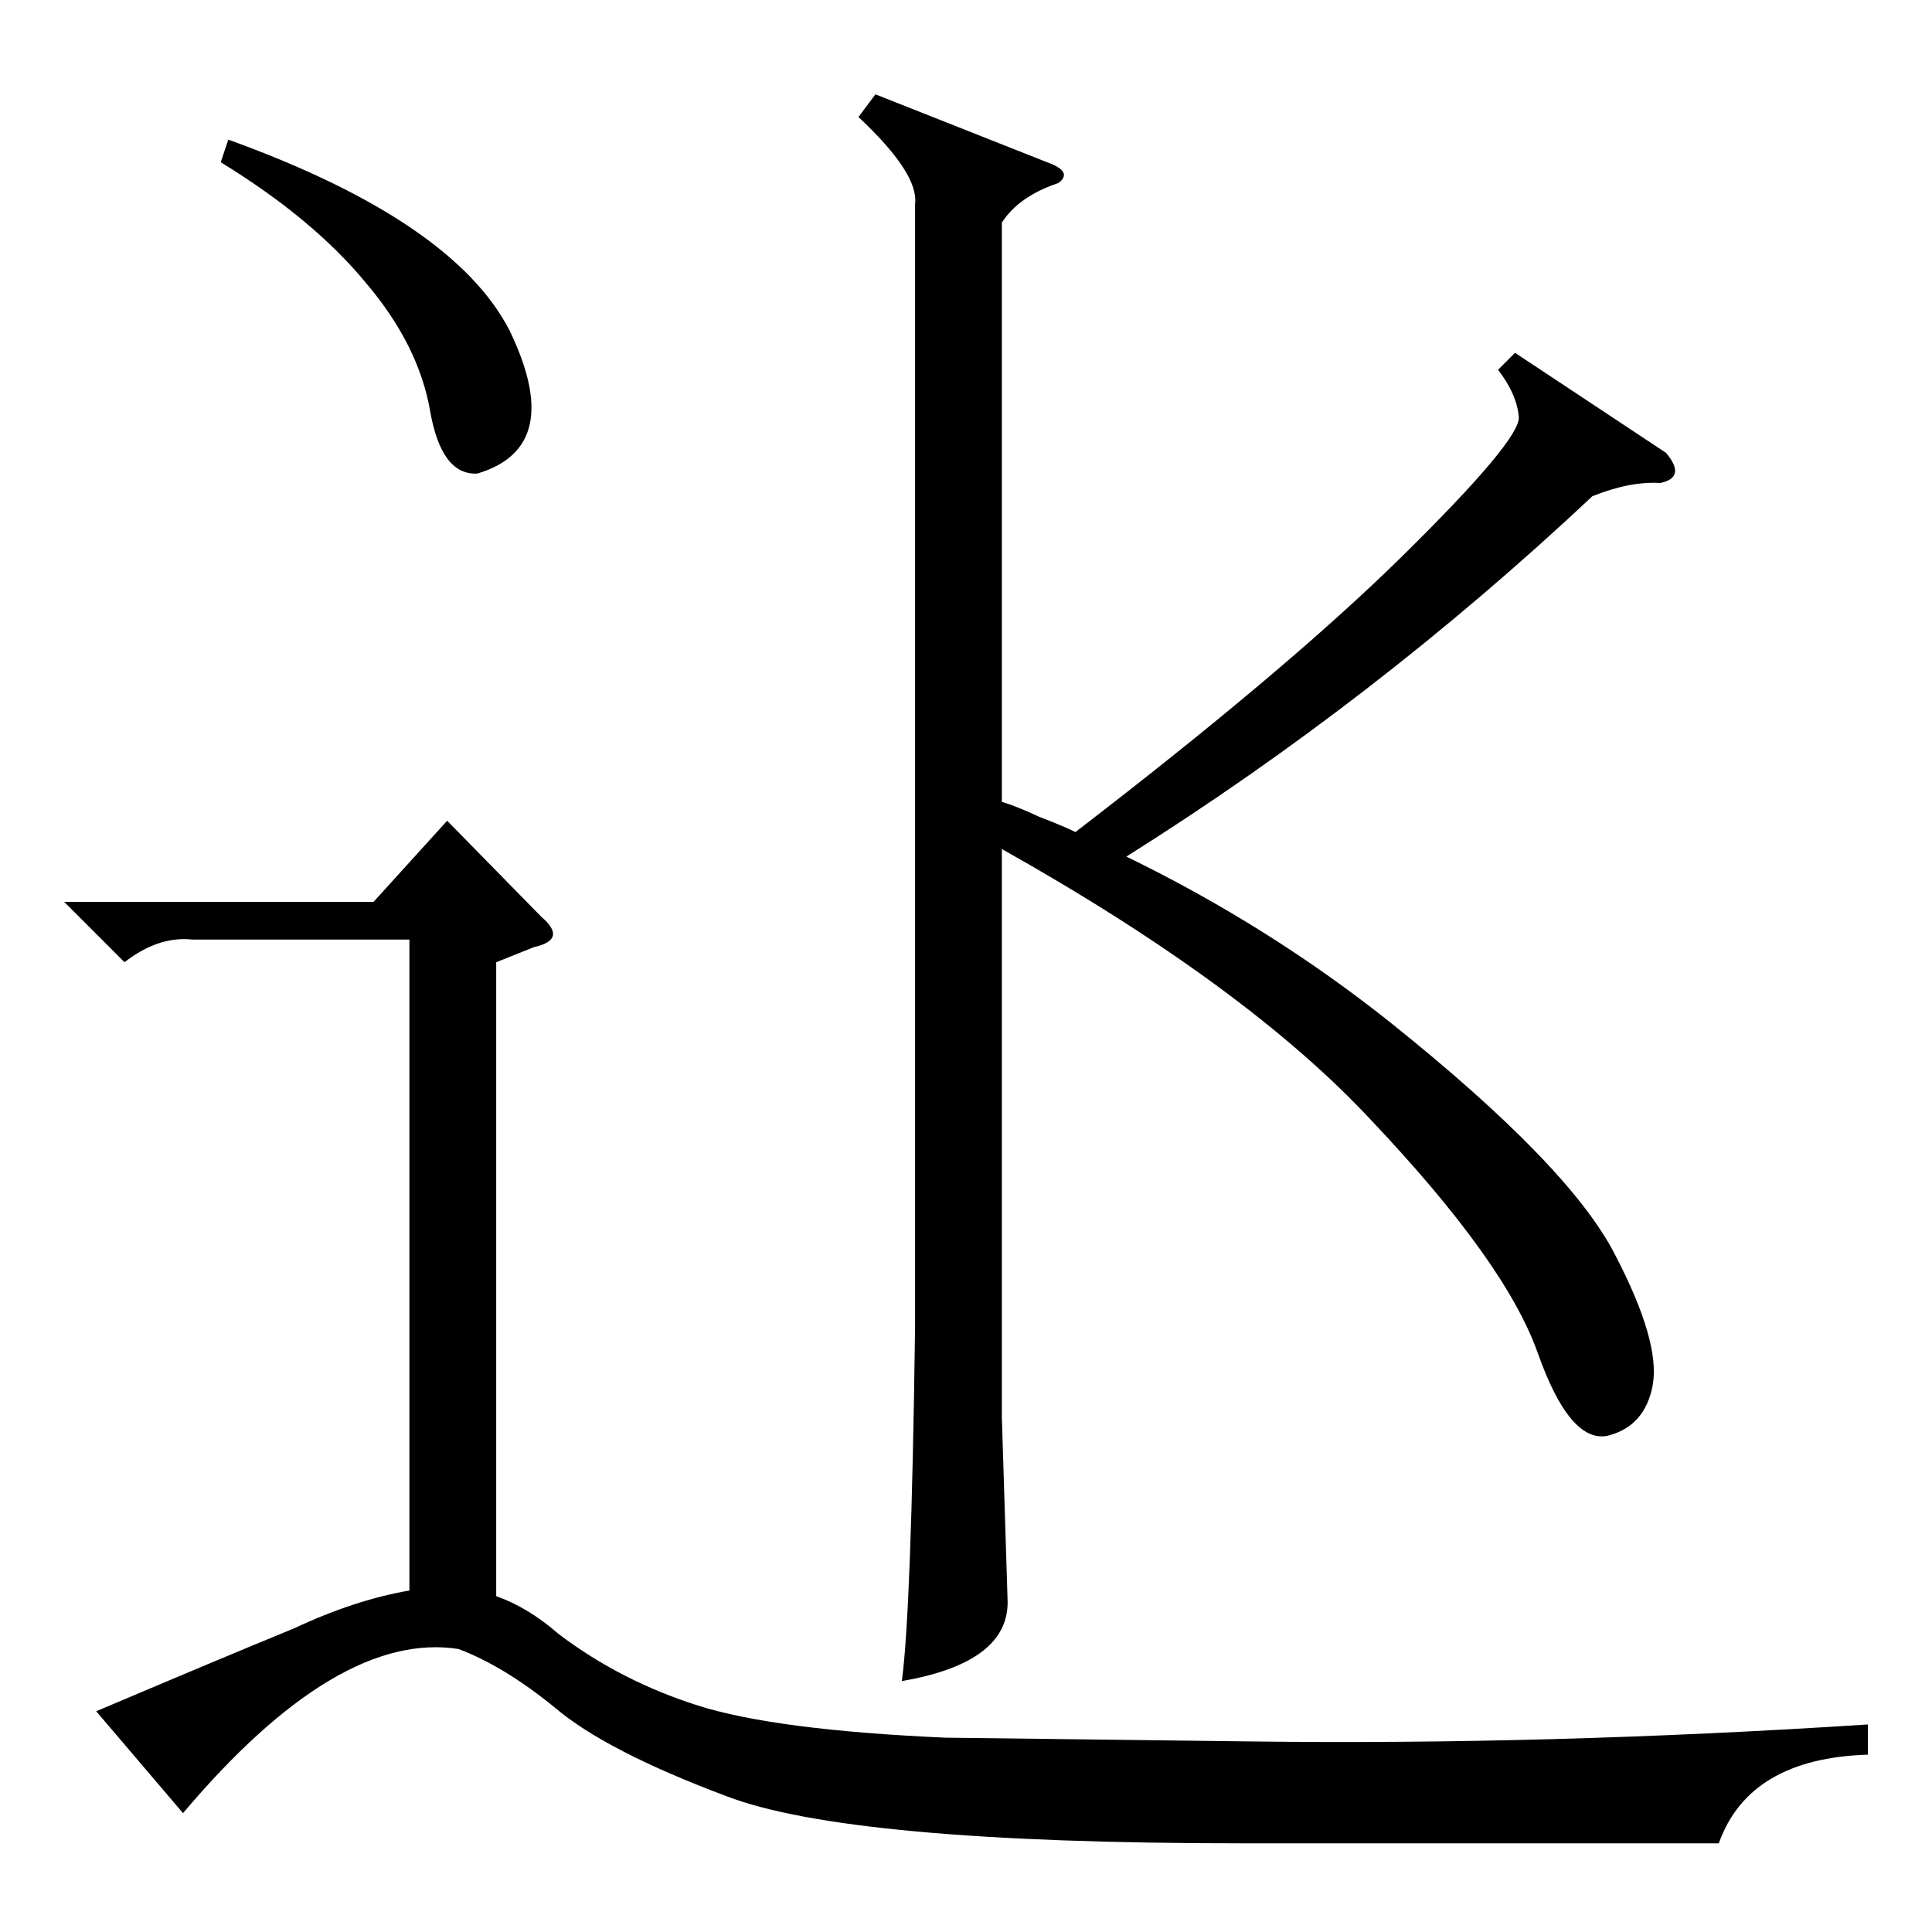 <?xml version="1.0" standalone="no"?>
<!DOCTYPE svg PUBLIC "-//W3C//DTD SVG 1.1//EN" "http://www.w3.org/Graphics/SVG/1.1/DTD/svg11.dtd" >
<svg xmlns="http://www.w3.org/2000/svg" xmlns:xlink="http://www.w3.org/1999/xlink" version="1.1" viewBox="0 -205 1024 1024">
  <g transform="matrix(1 0 0 -1 0 819)">
   <path fill="currentColor"
d="M803 837l80 -53q11 -13 -3 -16q-16 1 -36 -7q-115 -108 -247 -191q76 -37 140 -88q95 -76 119 -123q24 -46 20 -69q-4 -22 -24 -27q-20 -4 -37 44t-88 123q-66 71 -196 144v-301l3 -96q2 -34 -56 -44q5 37 7 187v596q2 16 -30 46l9 12l91 -36q14 -5 6 -11q-21 -7 -30 -21
v-307q7 -2 20 -8q13 -5 19 -8q112 86 173 146q63 62 62 74t-11 25zM97 63l-46 54q66 28 105 44q32 15 61 20v345h-115q-18 2 -36 -12l-32 32h164l39 43l50 -51q7 -6 6 -10t-10 -6l-20 -8v-336q17 -6 33 -20q33 -25 74 -38t131 -17l162 -2q158 -2 327 9v-16q-63 -2 -79 -47
h-252q-209 0 -274 25q-64 24 -91 47q-27 22 -51 31q-64 10 -146 -87zM117 938l4 12q119 -43 149 -101q30 -62 -17 -76q-19 -1 -25 33q-6 35 -34 68q-28 34 -77 64z" />
  </g>

</svg>
